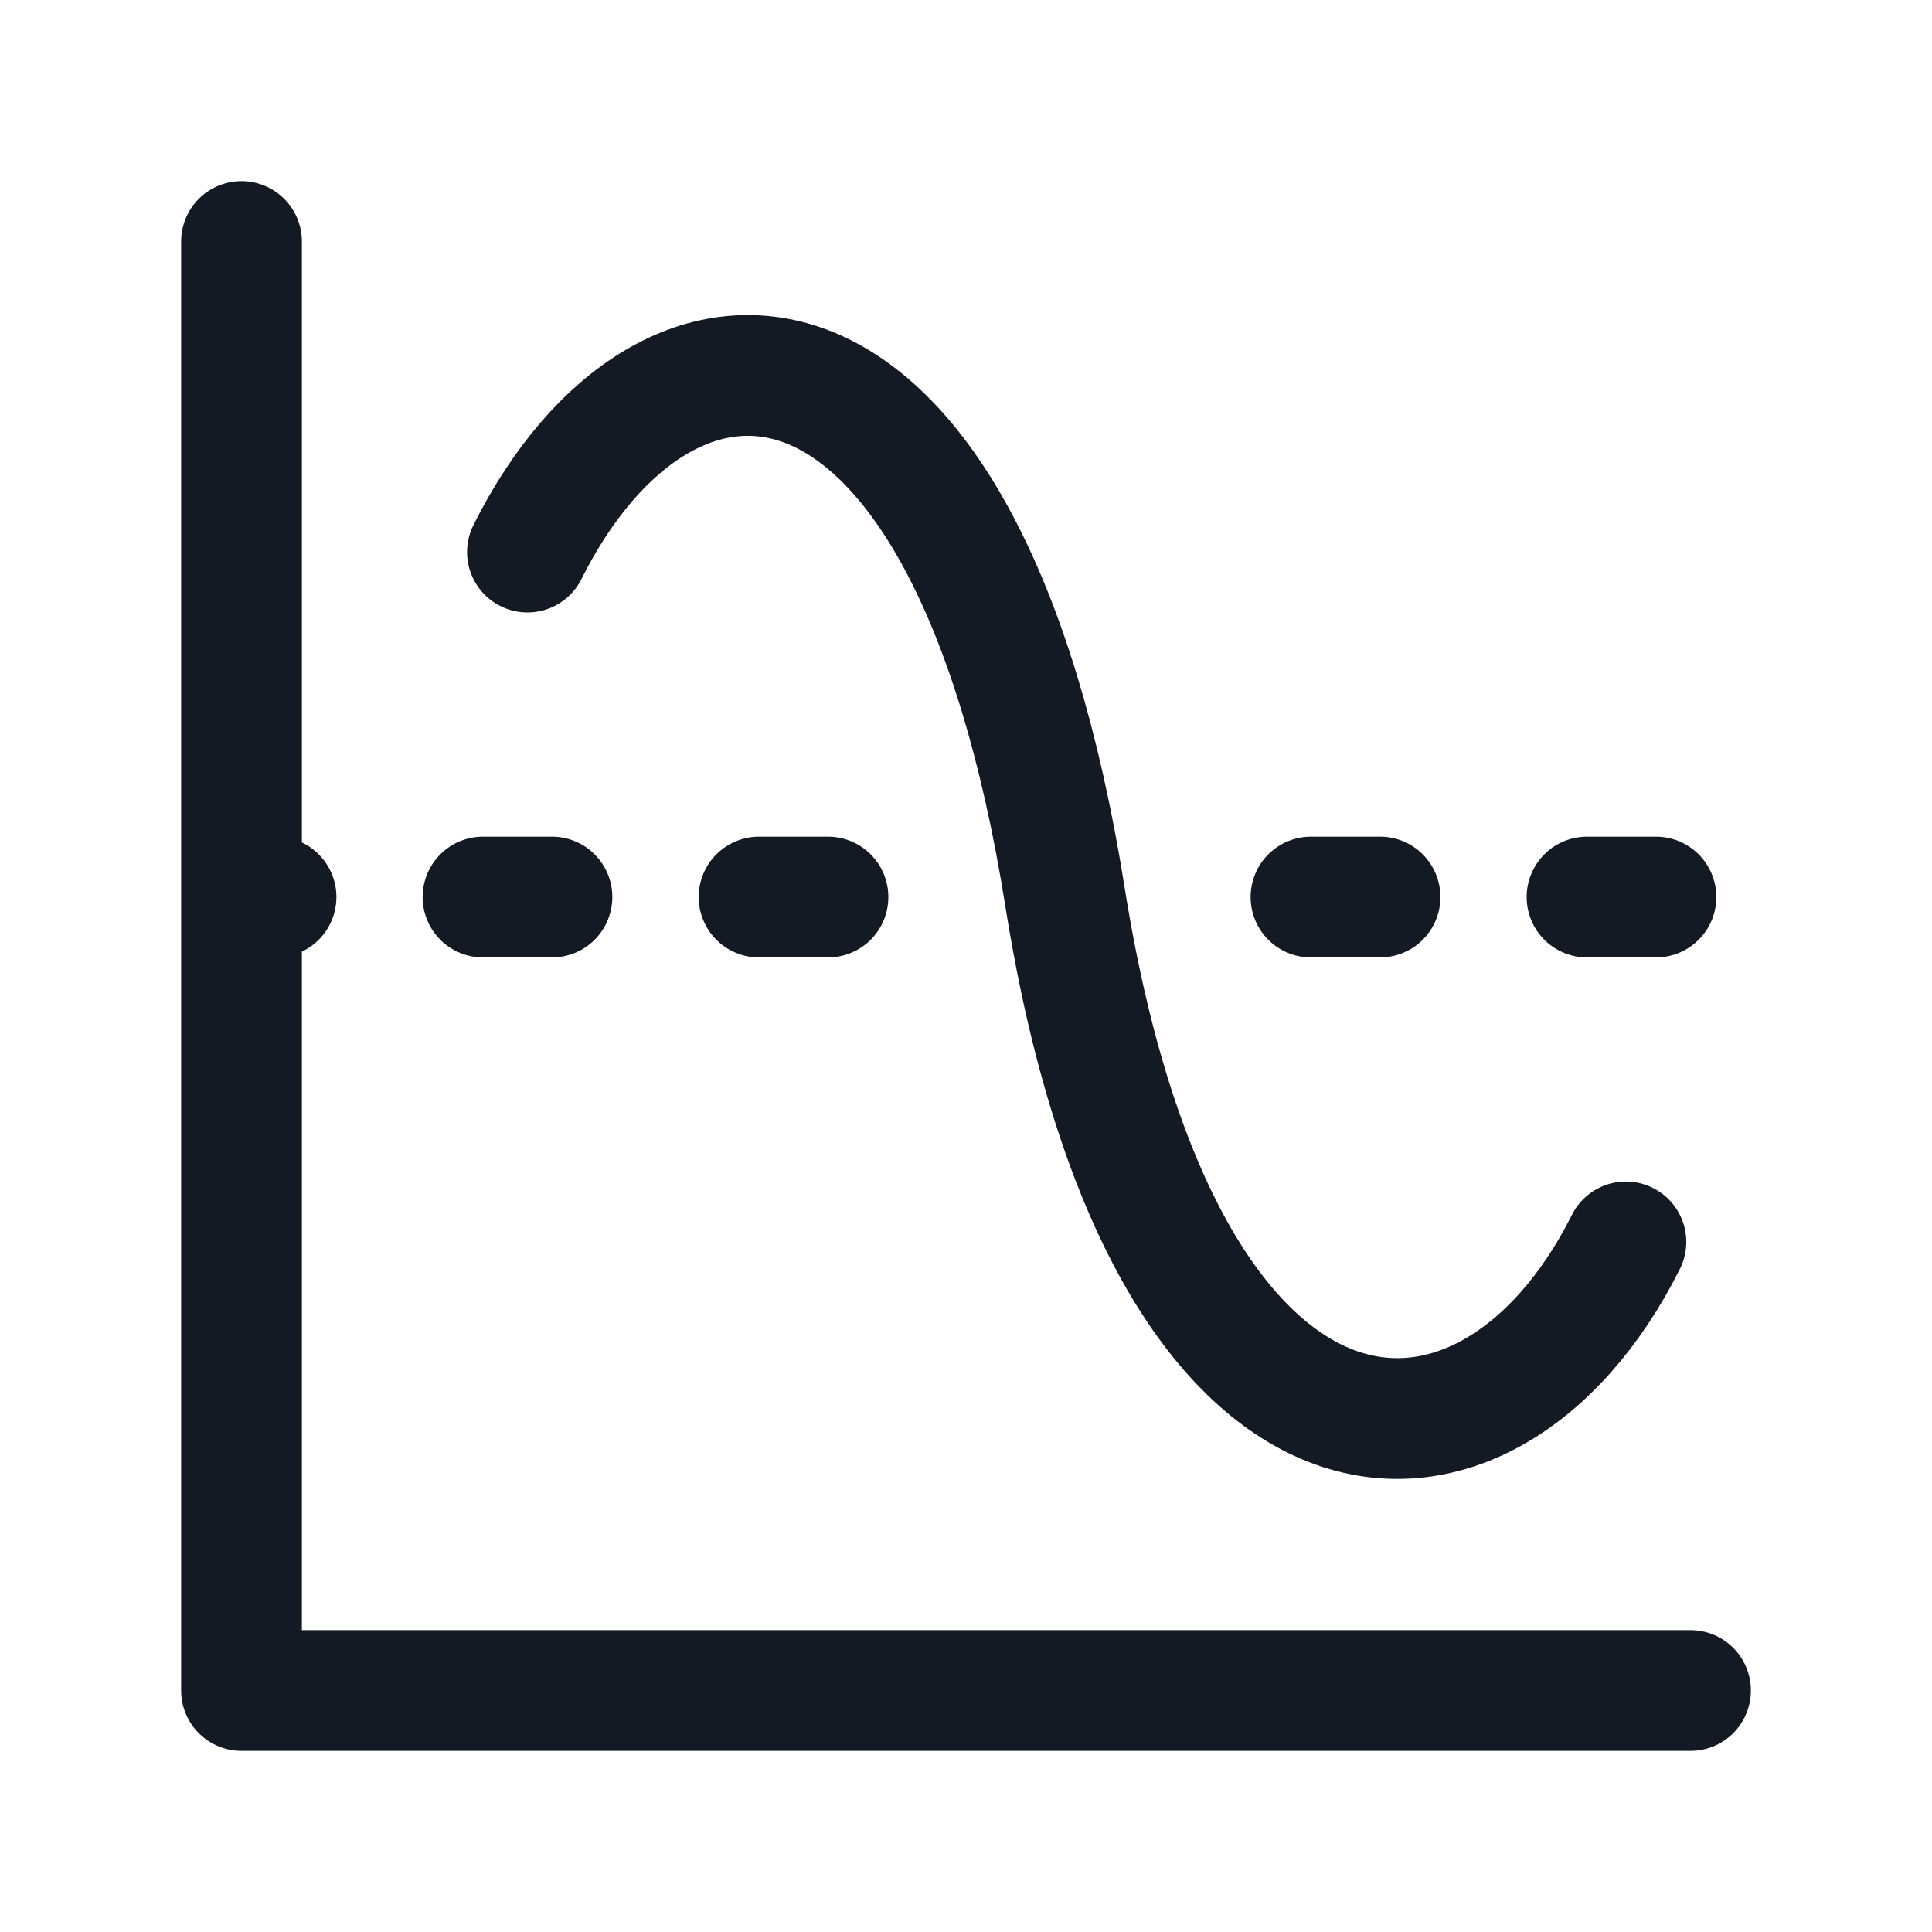 <svg xmlns="http://www.w3.org/2000/svg" width="30" height="30" viewBox="0 0 16 16" fill="none">
  <path d="M2 2V7.429M14 14H2V7.429M4.368 4.572C5.511 2.287 8 2.286 8.82 7.429C9.639 12.571 12.322 12.57 13.465 10.285M2 7.429H2.286M13.714 7.429H13.143M4 7.429H4.571M10.857 7.429H11.429M6.286 7.429H6.857" stroke="#141a23" stroke-linecap="round" stroke-linejoin="round"/>
</svg>
